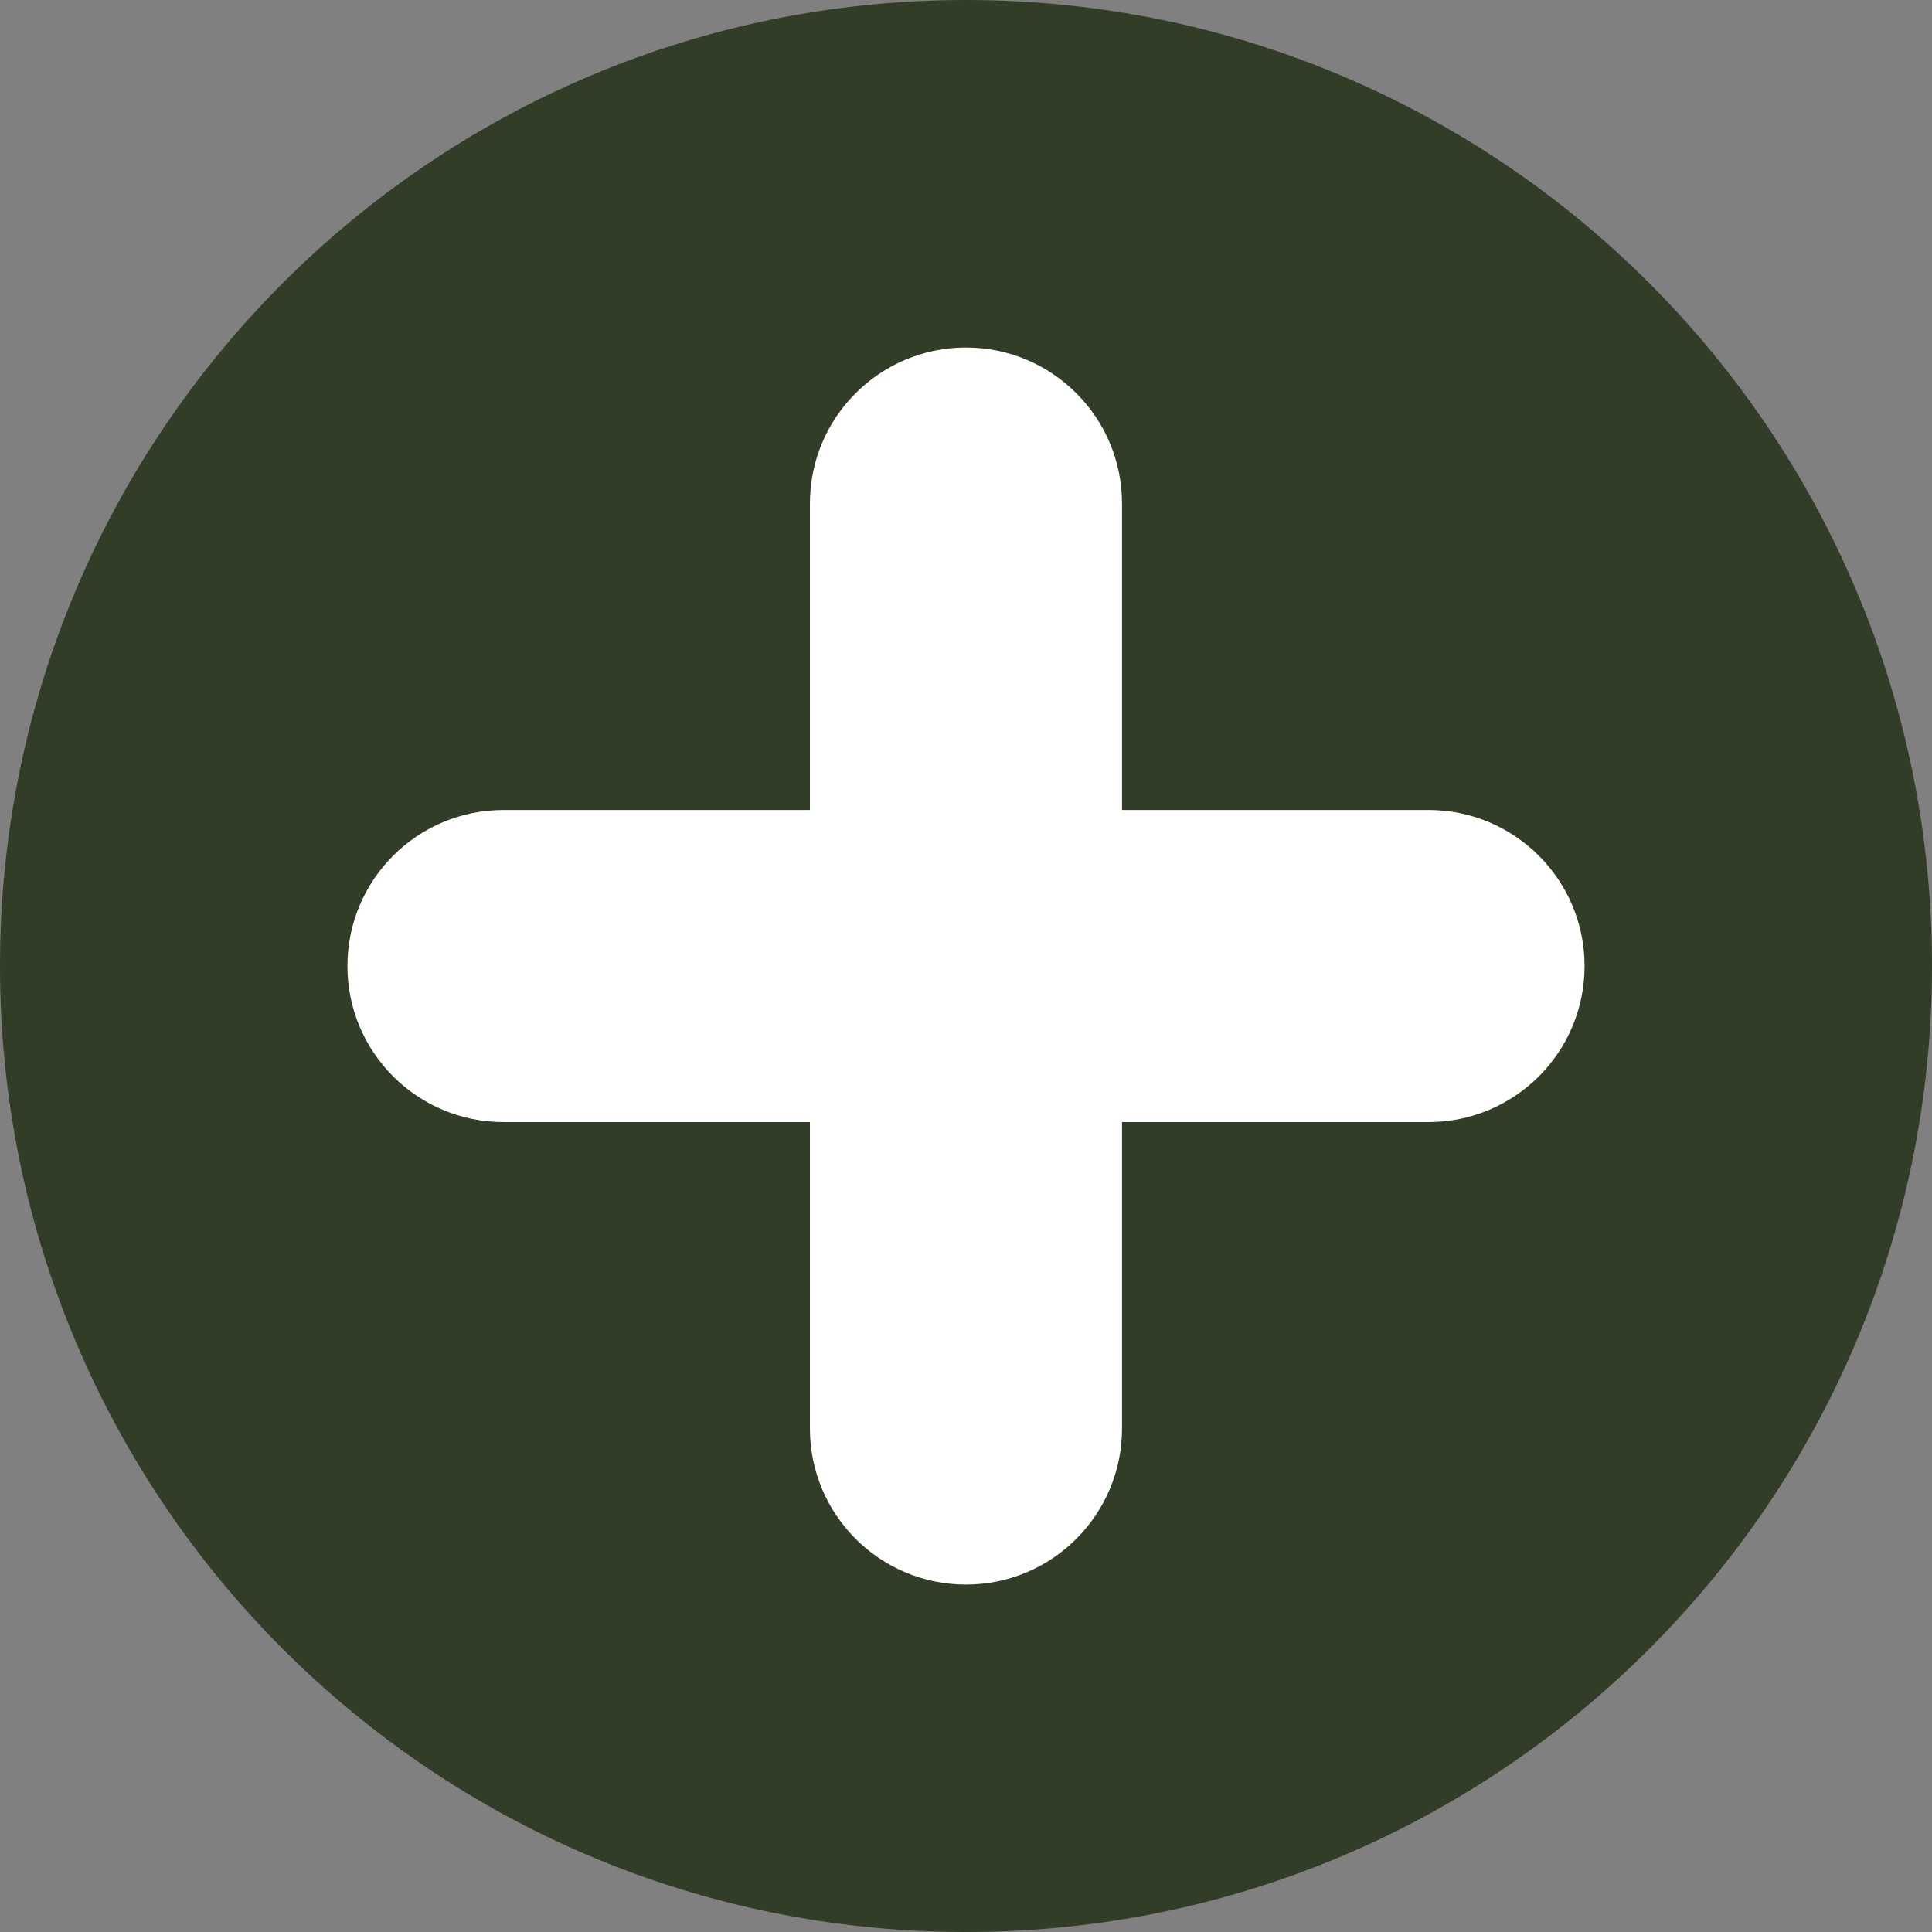 <svg width="24" height="24" viewBox="0 0 24 24" fill="none" xmlns="http://www.w3.org/2000/svg">
<rect x="0" y="0" width="24" height="24" fill="#808080" stroke="none"/>
<path d="M12 0C5.372 0 0 5.372 0 12C0 18.628 5.372 24 12 24C18.627 24 24 18.628 24 12C24 5.372 18.627 0 12 0Z" fill="#313D27"/>
<path d="M17.745 13.939H13.938V17.745C13.938 18.816 13.07 19.684 12 19.684C10.929 19.684 10.061 18.816 10.061 17.745V13.939H6.255C5.184 13.939 4.316 13.071 4.316 12.001C4.316 10.93 5.184 10.062 6.255 10.062H10.061V6.255C10.061 5.185 10.929 4.317 12 4.317C13.07 4.317 13.938 5.185 13.938 6.255V10.062H17.745C18.816 10.062 19.684 10.93 19.684 12.001C19.684 13.071 18.816 13.939 17.745 13.939Z" fill="white"/>
</svg>
